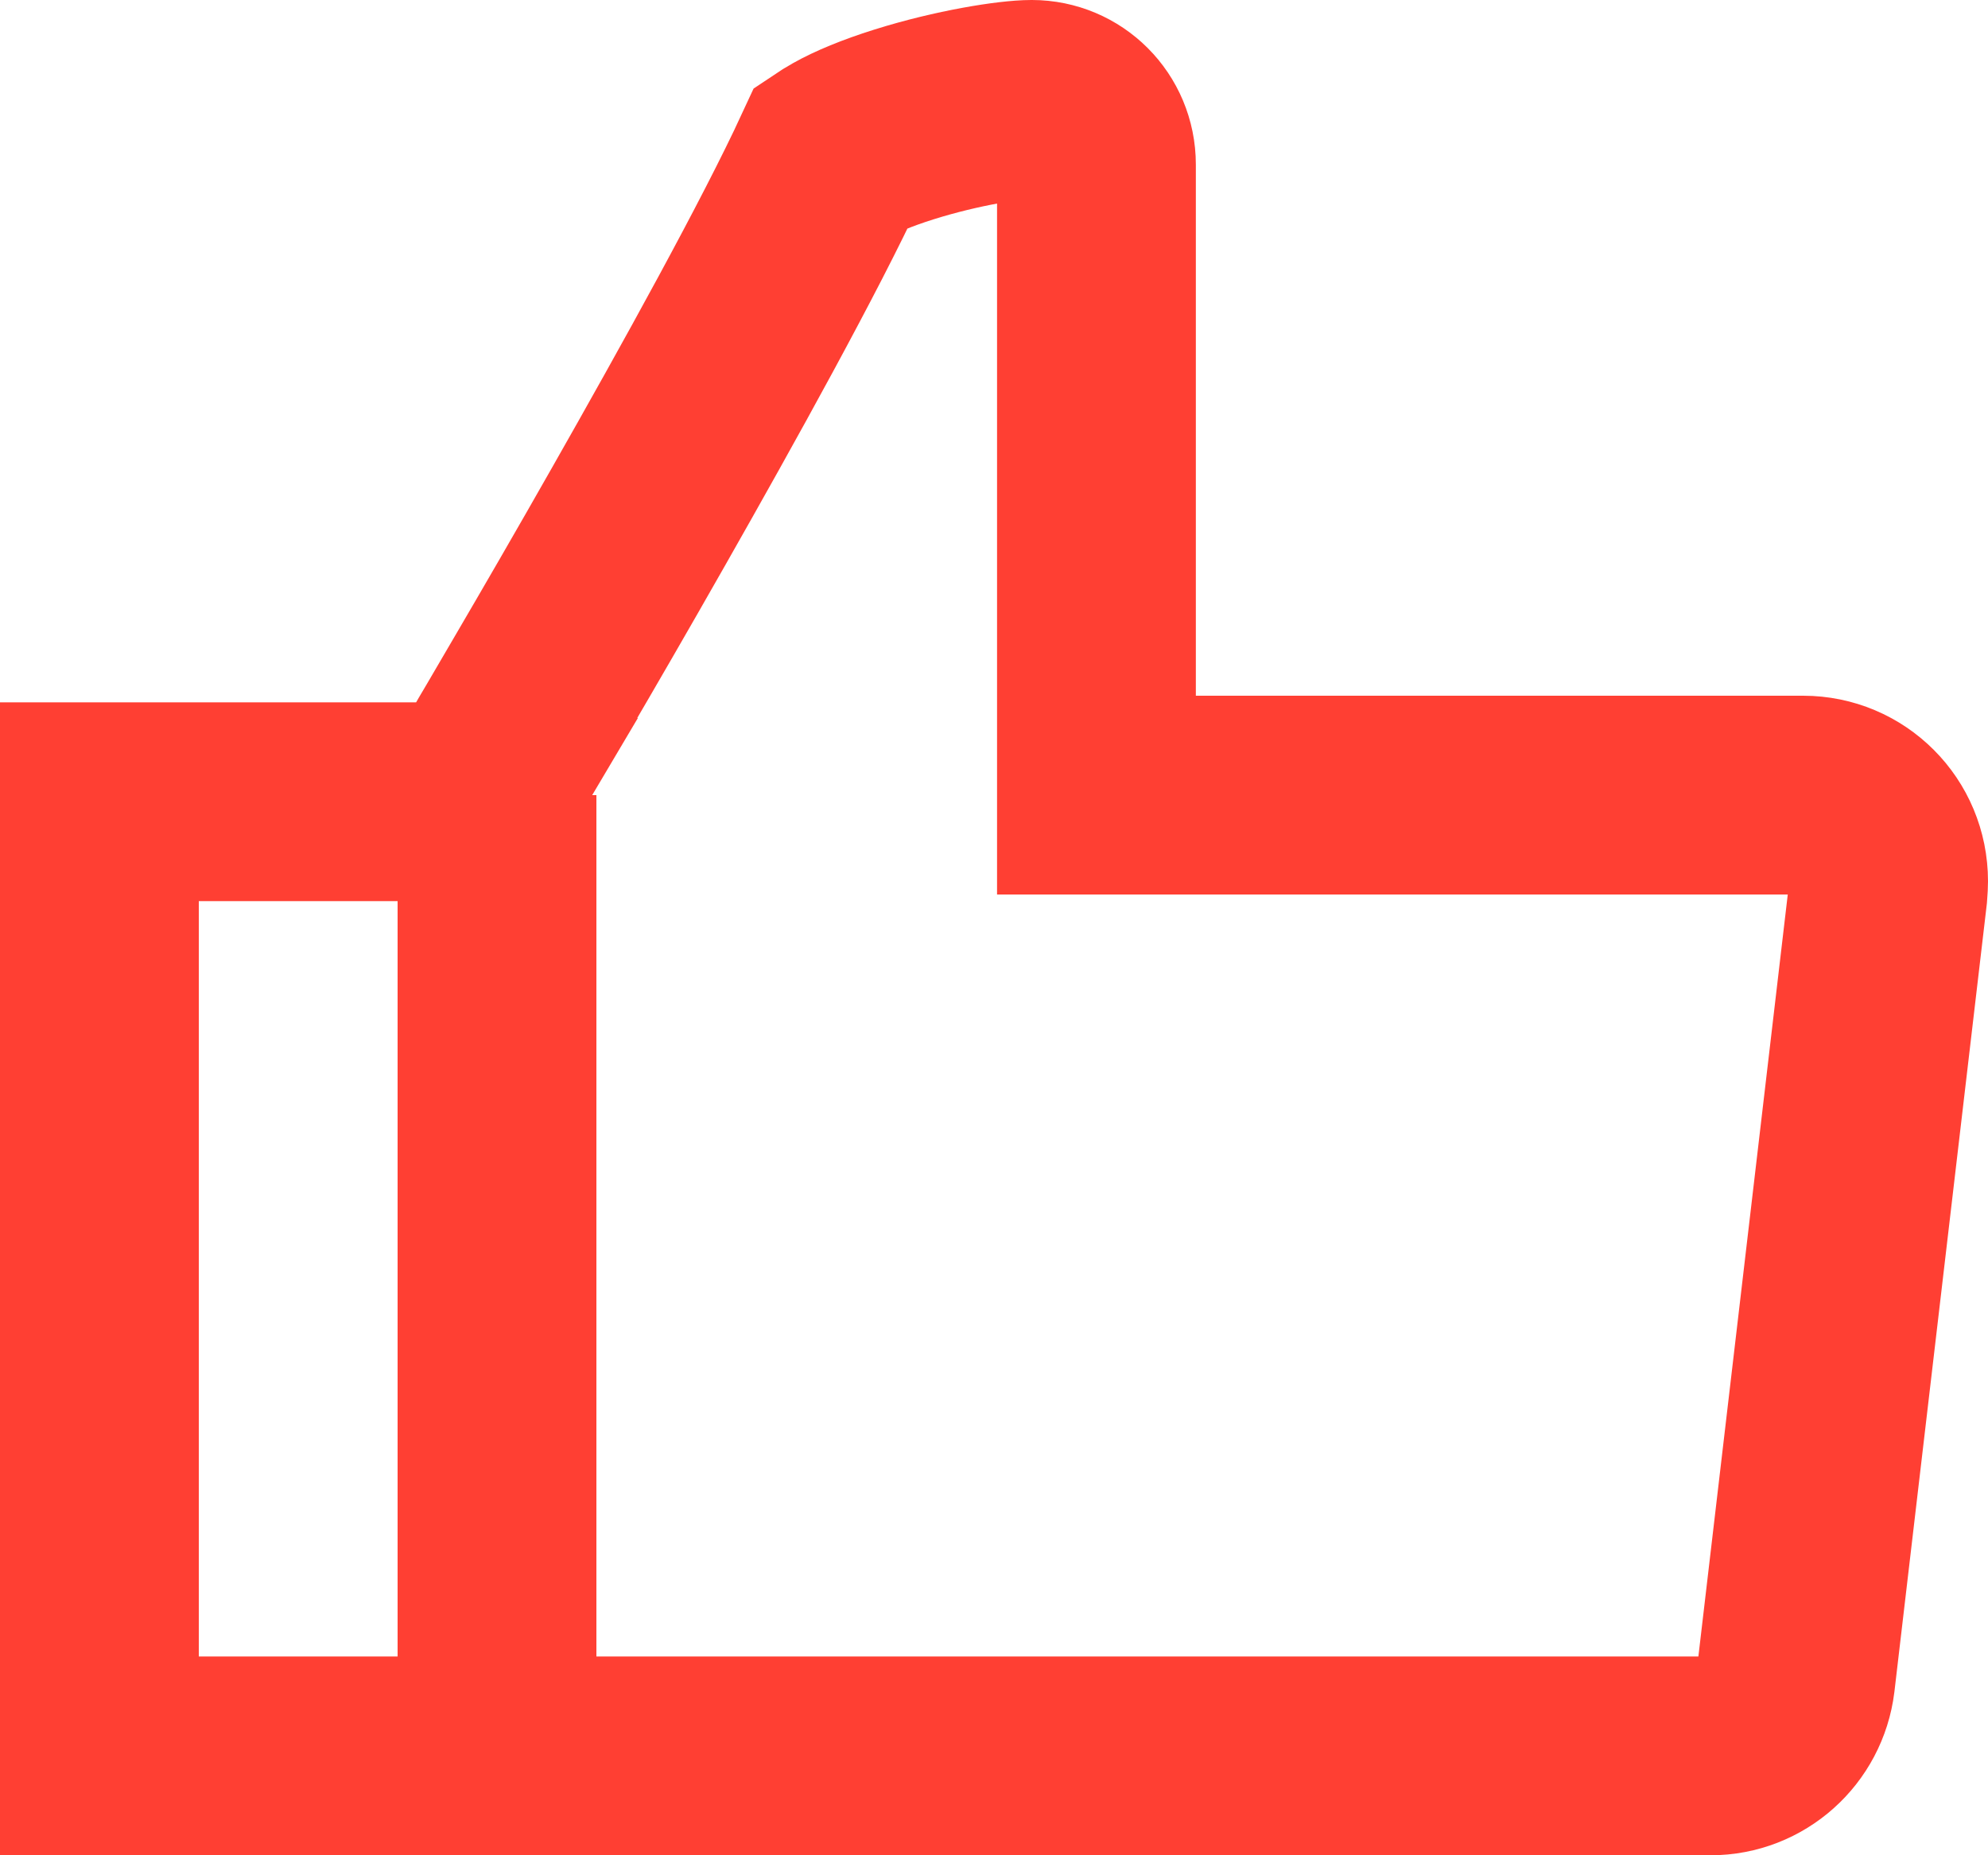 <svg xmlns='http://www.w3.org/2000/svg' width='15' height='14' fill='none' viewBox='0 0 15 14'> <path stroke='#FF3F33' stroke-miterlimit='10' stroke-width='1.5' d='M3.14 5.3l.645.382h0l.002-.003.004-.007.016-.028.062-.105.225-.385c.189-.323.447-.768.723-1.254.528-.929 1.145-2.042 1.461-2.725.015-.01.037-.025.07-.043.111-.063.273-.13.47-.192.406-.128.812-.19.967-.19.268 0 .488.217.488.492V6h5.332c.355 0 .645.287.645.65 0 .02-.001.04-.005.094l-.696 5.934s0 0 0 0c-.04.325-.314.572-.642.572h0H.75v-7.2h2.817l.218-.368L3.14 5.3z'/> <path fill='#FF3F33' d='M3 6h1.5v7H3V6z'/> </svg>